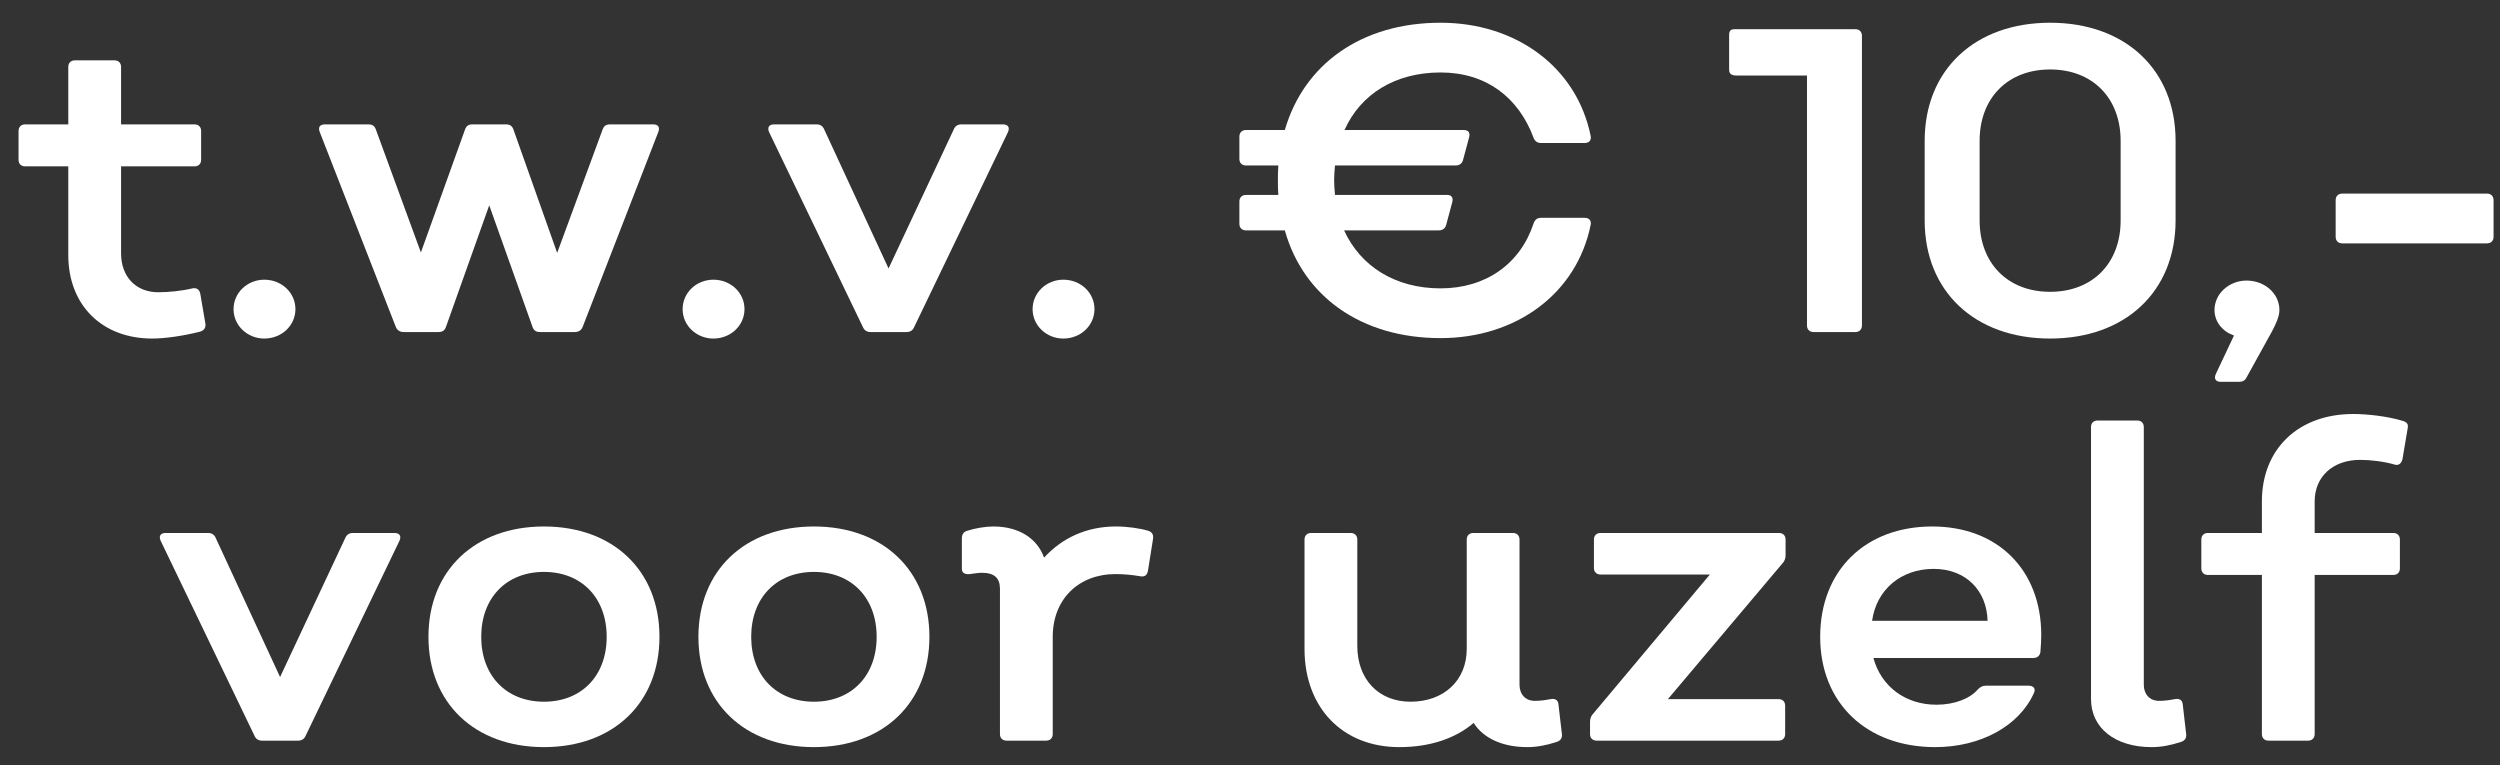 <?xml version="1.0" encoding="UTF-8"?>
<svg width="98px" height="30px" viewBox="0 0 98 30" version="1.1" xmlns="http://www.w3.org/2000/svg" xmlns:xlink="http://www.w3.org/1999/xlink">
    <rect x="0" y="0" width="98" height="30" fill="#333333" stroke="none"/>
    <title>t.w.v. € 10,- voor u</title>
    <g id="Spotlight-3---Okt_Dec----HTML-5-banners" stroke="none" stroke-width="1" fill="none" fill-rule="evenodd">
        <g id="120x600px_2" transform="translate(-10, -332)" fill="#FFFFFF" fill-rule="nonzero">
            <g id="t.w.v.-€-10,--voor-u" transform="translate(10.727, 332.891)">
                <path d="M5.24,12.38 C5.732,12.38 6.461,12.278 7.123,12.108 C7.275,12.058 7.343,11.956 7.326,11.803 L7.123,10.616 C7.089,10.464 6.987,10.379 6.817,10.413 C6.393,10.514 5.885,10.565 5.478,10.565 C4.596,10.565 4.019,9.955 4.019,9.039 L4.019,5.63 L6.902,5.63 C7.055,5.63 7.157,5.529 7.157,5.376 L7.157,4.24 C7.157,4.087 7.055,3.985 6.902,3.985 L4.019,3.985 L4.019,1.73 C4.019,1.577 3.917,1.475 3.765,1.475 L2.205,1.475 C2.052,1.475 1.95,1.577 1.95,1.73 L1.95,3.985 L0.254,3.985 C0.102,3.985 0,4.087 0,4.24 L0,5.376 C0,5.529 0.102,5.63 0.254,5.63 L1.95,5.63 L1.95,9.107 C1.95,11.074 3.273,12.38 5.24,12.38 Z" id="Path"></path>
                <path d="M9.633,12.38 C10.311,12.38 10.854,11.871 10.854,11.227 C10.854,10.582 10.311,10.073 9.633,10.073 C8.971,10.073 8.428,10.582 8.428,11.227 C8.428,11.871 8.971,12.38 9.633,12.38 Z" id="Path"></path>
                <path d="M15.093,12.125 L16.467,12.125 C16.603,12.125 16.704,12.075 16.755,11.922 L18.451,7.157 L20.147,11.922 C20.198,12.075 20.3,12.125 20.435,12.125 L21.809,12.125 C21.945,12.125 22.063,12.058 22.114,11.922 L25.082,4.274 C25.15,4.087 25.065,3.985 24.878,3.985 L23.183,3.985 C23.047,3.985 22.945,4.036 22.894,4.189 L21.114,9.022 L19.401,4.189 C19.35,4.036 19.248,3.985 19.112,3.985 L17.79,3.985 C17.654,3.985 17.552,4.036 17.501,4.189 L15.772,9.005 L14.008,4.189 C13.957,4.036 13.855,3.985 13.72,3.985 L12.007,3.985 C11.82,3.985 11.735,4.087 11.803,4.274 L14.788,11.922 C14.839,12.058 14.958,12.125 15.093,12.125 Z" id="Path"></path>
                <path d="M27.236,12.38 C27.914,12.38 28.457,11.871 28.457,11.227 C28.457,10.582 27.914,10.073 27.236,10.073 C26.574,10.073 26.032,10.582 26.032,11.227 C26.032,11.871 26.574,12.38 27.236,12.38 Z" id="Path"></path>
                <path d="M33.392,12.125 L34.816,12.125 C34.952,12.125 35.054,12.058 35.104,11.939 L38.784,4.291 C38.869,4.104 38.784,3.985 38.598,3.985 L36.953,3.985 C36.817,3.985 36.716,4.053 36.665,4.172 L34.104,9.633 L31.577,4.172 C31.526,4.053 31.424,3.985 31.289,3.985 L29.61,3.985 C29.423,3.985 29.339,4.104 29.423,4.291 L33.103,11.939 C33.154,12.058 33.256,12.125 33.392,12.125 Z" id="Path"></path>
                <path d="M40.955,12.38 C41.634,12.38 42.176,11.871 42.176,11.227 C42.176,10.582 41.634,10.073 40.955,10.073 C40.294,10.073 39.751,10.582 39.751,11.227 C39.751,11.871 40.294,12.38 40.955,12.38 Z" id="Path"></path>
                <path d="M61.39,7.648 L59.678,7.648 C59.542,7.648 59.44,7.716 59.389,7.869 C58.864,9.463 57.507,10.413 55.743,10.413 C53.963,10.413 52.606,9.548 51.961,8.14 L55.675,8.14 C55.828,8.14 55.93,8.055 55.964,7.92 L56.201,7.038 C56.252,6.851 56.167,6.75 55.998,6.75 L51.605,6.75 C51.588,6.563 51.571,6.376 51.571,6.173 C51.571,5.969 51.588,5.783 51.605,5.596 L56.337,5.596 C56.489,5.596 56.591,5.512 56.625,5.376 L56.862,4.494 C56.913,4.308 56.829,4.206 56.659,4.206 L51.978,4.206 C52.606,2.798 53.963,1.95 55.743,1.95 C57.524,1.95 58.796,2.917 59.389,4.511 C59.44,4.647 59.542,4.715 59.678,4.715 L61.39,4.715 C61.56,4.715 61.662,4.613 61.628,4.443 C61.085,1.747 58.711,0 55.743,0 C52.64,0 50.384,1.628 49.638,4.206 L48.112,4.206 C47.959,4.206 47.857,4.308 47.857,4.46 L47.857,5.342 C47.857,5.495 47.959,5.596 48.112,5.596 L49.384,5.596 C49.367,5.783 49.367,5.969 49.367,6.173 C49.367,6.376 49.367,6.563 49.384,6.75 L48.112,6.75 C47.959,6.75 47.857,6.851 47.857,7.004 L47.857,7.886 C47.857,8.038 47.959,8.14 48.112,8.14 L49.638,8.14 C50.367,10.735 52.64,12.363 55.743,12.363 C58.711,12.363 61.085,10.616 61.628,7.92 C61.662,7.75 61.56,7.648 61.39,7.648 Z" id="Path"></path>
                <path d="M72.007,0.254 L67.258,0.254 C67.105,0.254 67.055,0.339 67.055,0.475 L67.055,1.848 C67.055,2.018 67.173,2.069 67.343,2.069 L70.107,2.069 L70.107,11.871 C70.107,12.024 70.209,12.125 70.362,12.125 L72.007,12.125 C72.159,12.125 72.261,12.024 72.261,11.871 L72.261,0.509 C72.261,0.356 72.159,0.254 72.007,0.254 Z" id="Path"></path>
                <path d="M79.638,0 C76.687,0 74.72,1.848 74.72,4.63 L74.72,7.75 C74.72,10.531 76.687,12.38 79.638,12.38 C82.589,12.38 84.556,10.531 84.556,7.75 L84.556,4.63 C84.556,1.848 82.589,0 79.638,0 Z M82.402,7.75 C82.402,9.429 81.3,10.548 79.638,10.548 C77.976,10.548 76.874,9.429 76.874,7.75 L76.874,4.63 C76.874,2.951 77.976,1.832 79.638,1.832 C81.3,1.832 82.402,2.951 82.402,4.63 L82.402,7.75 Z" id="Shape"></path>
                <path d="M87.337,10.107 C86.659,10.107 86.082,10.616 86.082,11.261 C86.082,11.735 86.404,12.108 86.845,12.261 L86.133,13.77 C86.048,13.957 86.133,14.076 86.32,14.076 L87.032,14.076 C87.168,14.076 87.269,14.042 87.337,13.906 L88.321,12.125 C88.473,11.837 88.626,11.532 88.626,11.261 C88.626,10.616 88.049,10.107 87.337,10.107 Z" id="Path"></path>
                <path d="M91.085,8.649 L96.766,8.649 C96.919,8.649 97.021,8.547 97.021,8.395 L97.021,6.953 C97.021,6.8 96.919,6.699 96.766,6.699 L91.085,6.699 C90.932,6.699 90.831,6.8 90.831,6.953 L90.831,8.395 C90.831,8.547 90.932,8.649 91.085,8.649 Z" id="Path"></path>
                <path d="M9.539,28.142 L10.964,28.142 C11.099,28.142 11.201,28.074 11.252,27.955 L14.932,20.307 C15.017,20.121 14.932,20.002 14.746,20.002 L13.101,20.002 C12.965,20.002 12.863,20.07 12.812,20.188 L10.252,25.649 L7.725,20.188 C7.674,20.07 7.572,20.002 7.436,20.002 L5.757,20.002 C5.571,20.002 5.486,20.121 5.571,20.307 L9.251,27.955 C9.302,28.074 9.404,28.142 9.539,28.142 Z" id="Path"></path>
                <path d="M20.596,28.396 C23.31,28.396 25.124,26.667 25.124,24.072 C25.124,21.477 23.31,19.747 20.596,19.747 C17.883,19.747 16.068,21.477 16.068,24.072 C16.068,26.667 17.883,28.396 20.596,28.396 Z M20.596,26.616 C19.121,26.616 18.137,25.598 18.137,24.072 C18.137,22.546 19.121,21.528 20.596,21.528 C22.072,21.528 23.055,22.546 23.055,24.072 C23.055,25.598 22.072,26.616 20.596,26.616 Z" id="Shape"></path>
                <path d="M31.179,28.396 C33.892,28.396 35.706,26.667 35.706,24.072 C35.706,21.477 33.892,19.747 31.179,19.747 C28.465,19.747 26.651,21.477 26.651,24.072 C26.651,26.667 28.465,28.396 31.179,28.396 Z M31.179,26.616 C29.703,26.616 28.72,25.598 28.72,24.072 C28.72,22.546 29.703,21.528 31.179,21.528 C32.654,21.528 33.638,22.546 33.638,24.072 C33.638,25.598 32.654,26.616 31.179,26.616 Z" id="Shape"></path>
                <path d="M44.288,19.917 C43.948,19.815 43.457,19.747 43.016,19.747 C41.879,19.747 40.913,20.188 40.201,20.968 C39.929,20.205 39.2,19.747 38.216,19.747 C37.894,19.747 37.504,19.815 37.182,19.917 C37.029,19.968 36.978,20.07 36.978,20.222 L36.978,21.409 C36.978,21.579 37.114,21.63 37.284,21.613 C37.402,21.596 37.64,21.562 37.758,21.562 C38.25,21.562 38.471,21.766 38.471,22.189 L38.471,27.888 C38.471,28.04 38.573,28.142 38.725,28.142 L40.285,28.142 C40.438,28.142 40.54,28.04 40.54,27.888 L40.54,24.072 C40.54,22.596 41.557,21.613 42.999,21.613 C43.338,21.613 43.677,21.647 43.965,21.698 C44.135,21.732 44.237,21.664 44.271,21.494 L44.474,20.222 C44.491,20.07 44.44,19.968 44.288,19.917 Z" id="Path"></path>
                <path d="M60.5,27.888 L60.364,26.717 C60.347,26.548 60.229,26.48 60.059,26.514 C59.788,26.565 59.635,26.582 59.432,26.582 C59.076,26.582 58.838,26.327 58.838,25.954 L58.838,20.256 C58.838,20.104 58.736,20.002 58.584,20.002 L57.024,20.002 C56.871,20.002 56.769,20.104 56.769,20.256 L56.769,24.547 C56.769,25.785 55.87,26.616 54.565,26.616 C53.31,26.616 52.479,25.734 52.479,24.428 L52.479,20.256 C52.479,20.104 52.377,20.002 52.224,20.002 L50.664,20.002 C50.511,20.002 50.41,20.104 50.41,20.256 L50.41,24.547 C50.41,26.853 51.902,28.396 54.124,28.396 C55.328,28.396 56.328,28.057 57.041,27.447 C57.414,28.04 58.16,28.396 59.143,28.396 C59.516,28.396 59.873,28.329 60.297,28.193 C60.449,28.142 60.517,28.04 60.5,27.888 Z" id="Path"></path>
                <path d="M69.013,20.002 L62.009,20.002 C61.857,20.002 61.755,20.104 61.755,20.256 L61.755,21.375 C61.755,21.528 61.857,21.63 62.009,21.63 L66.3,21.63 L61.721,27.091 C61.636,27.175 61.602,27.294 61.602,27.413 L61.602,27.888 C61.602,28.04 61.704,28.142 61.857,28.142 L68.996,28.142 C69.149,28.142 69.251,28.04 69.251,27.888 L69.251,26.768 C69.251,26.616 69.149,26.514 68.996,26.514 L64.655,26.514 L69.149,21.189 C69.234,21.104 69.268,20.985 69.268,20.867 L69.268,20.256 C69.268,20.104 69.166,20.002 69.013,20.002 Z" id="Path"></path>
                <path d="M75.135,28.396 C76.916,28.396 78.425,27.565 79.002,26.277 C79.087,26.107 78.985,25.988 78.798,25.988 L77.12,25.988 C76.984,25.988 76.899,26.039 76.797,26.141 C76.492,26.497 75.882,26.734 75.186,26.734 C73.965,26.734 73.016,26.022 72.71,24.903 L78.968,24.903 C79.121,24.903 79.222,24.835 79.256,24.682 C79.273,24.462 79.29,24.225 79.29,24.004 C79.29,21.443 77.577,19.747 75.017,19.747 C72.388,19.747 70.624,21.477 70.624,24.072 C70.624,26.667 72.439,28.396 75.135,28.396 Z M72.659,23.444 C72.829,22.223 73.796,21.409 75.068,21.409 C76.339,21.409 77.154,22.257 77.187,23.444 L72.659,23.444 Z" id="Shape"></path>
                <path d="M83.615,28.396 C83.988,28.396 84.344,28.329 84.768,28.193 C84.921,28.142 84.988,28.04 84.971,27.888 L84.836,26.717 C84.819,26.548 84.7,26.48 84.531,26.514 C84.259,26.565 84.107,26.582 83.903,26.582 C83.547,26.582 83.31,26.327 83.31,25.954 L83.31,15.847 C83.31,15.694 83.208,15.593 83.055,15.593 L81.495,15.593 C81.342,15.593 81.241,15.694 81.241,15.847 L81.241,26.514 C81.241,27.65 82.19,28.396 83.615,28.396 Z" id="Path"></path>
                <path d="M88.194,28.142 L89.754,28.142 C89.906,28.142 90.008,28.04 90.008,27.888 L90.008,21.647 L93.095,21.647 C93.247,21.647 93.349,21.545 93.349,21.392 L93.349,20.256 C93.349,20.104 93.247,20.002 93.095,20.002 L90.008,20.002 L90.008,18.764 C90.008,17.78 90.737,17.136 91.789,17.136 C92.213,17.136 92.755,17.204 93.146,17.322 C93.315,17.373 93.417,17.255 93.451,17.102 L93.654,15.898 C93.688,15.728 93.62,15.66 93.468,15.61 C92.857,15.423 92.06,15.338 91.518,15.338 C89.364,15.338 87.939,16.712 87.939,18.764 L87.939,20.002 L85.819,20.002 C85.667,20.002 85.565,20.104 85.565,20.256 L85.565,21.392 C85.565,21.545 85.667,21.647 85.819,21.647 L87.939,21.647 L87.939,27.888 C87.939,28.04 88.041,28.142 88.194,28.142 Z" id="Path"></path>
            </g>
        </g>
    </g>
</svg>